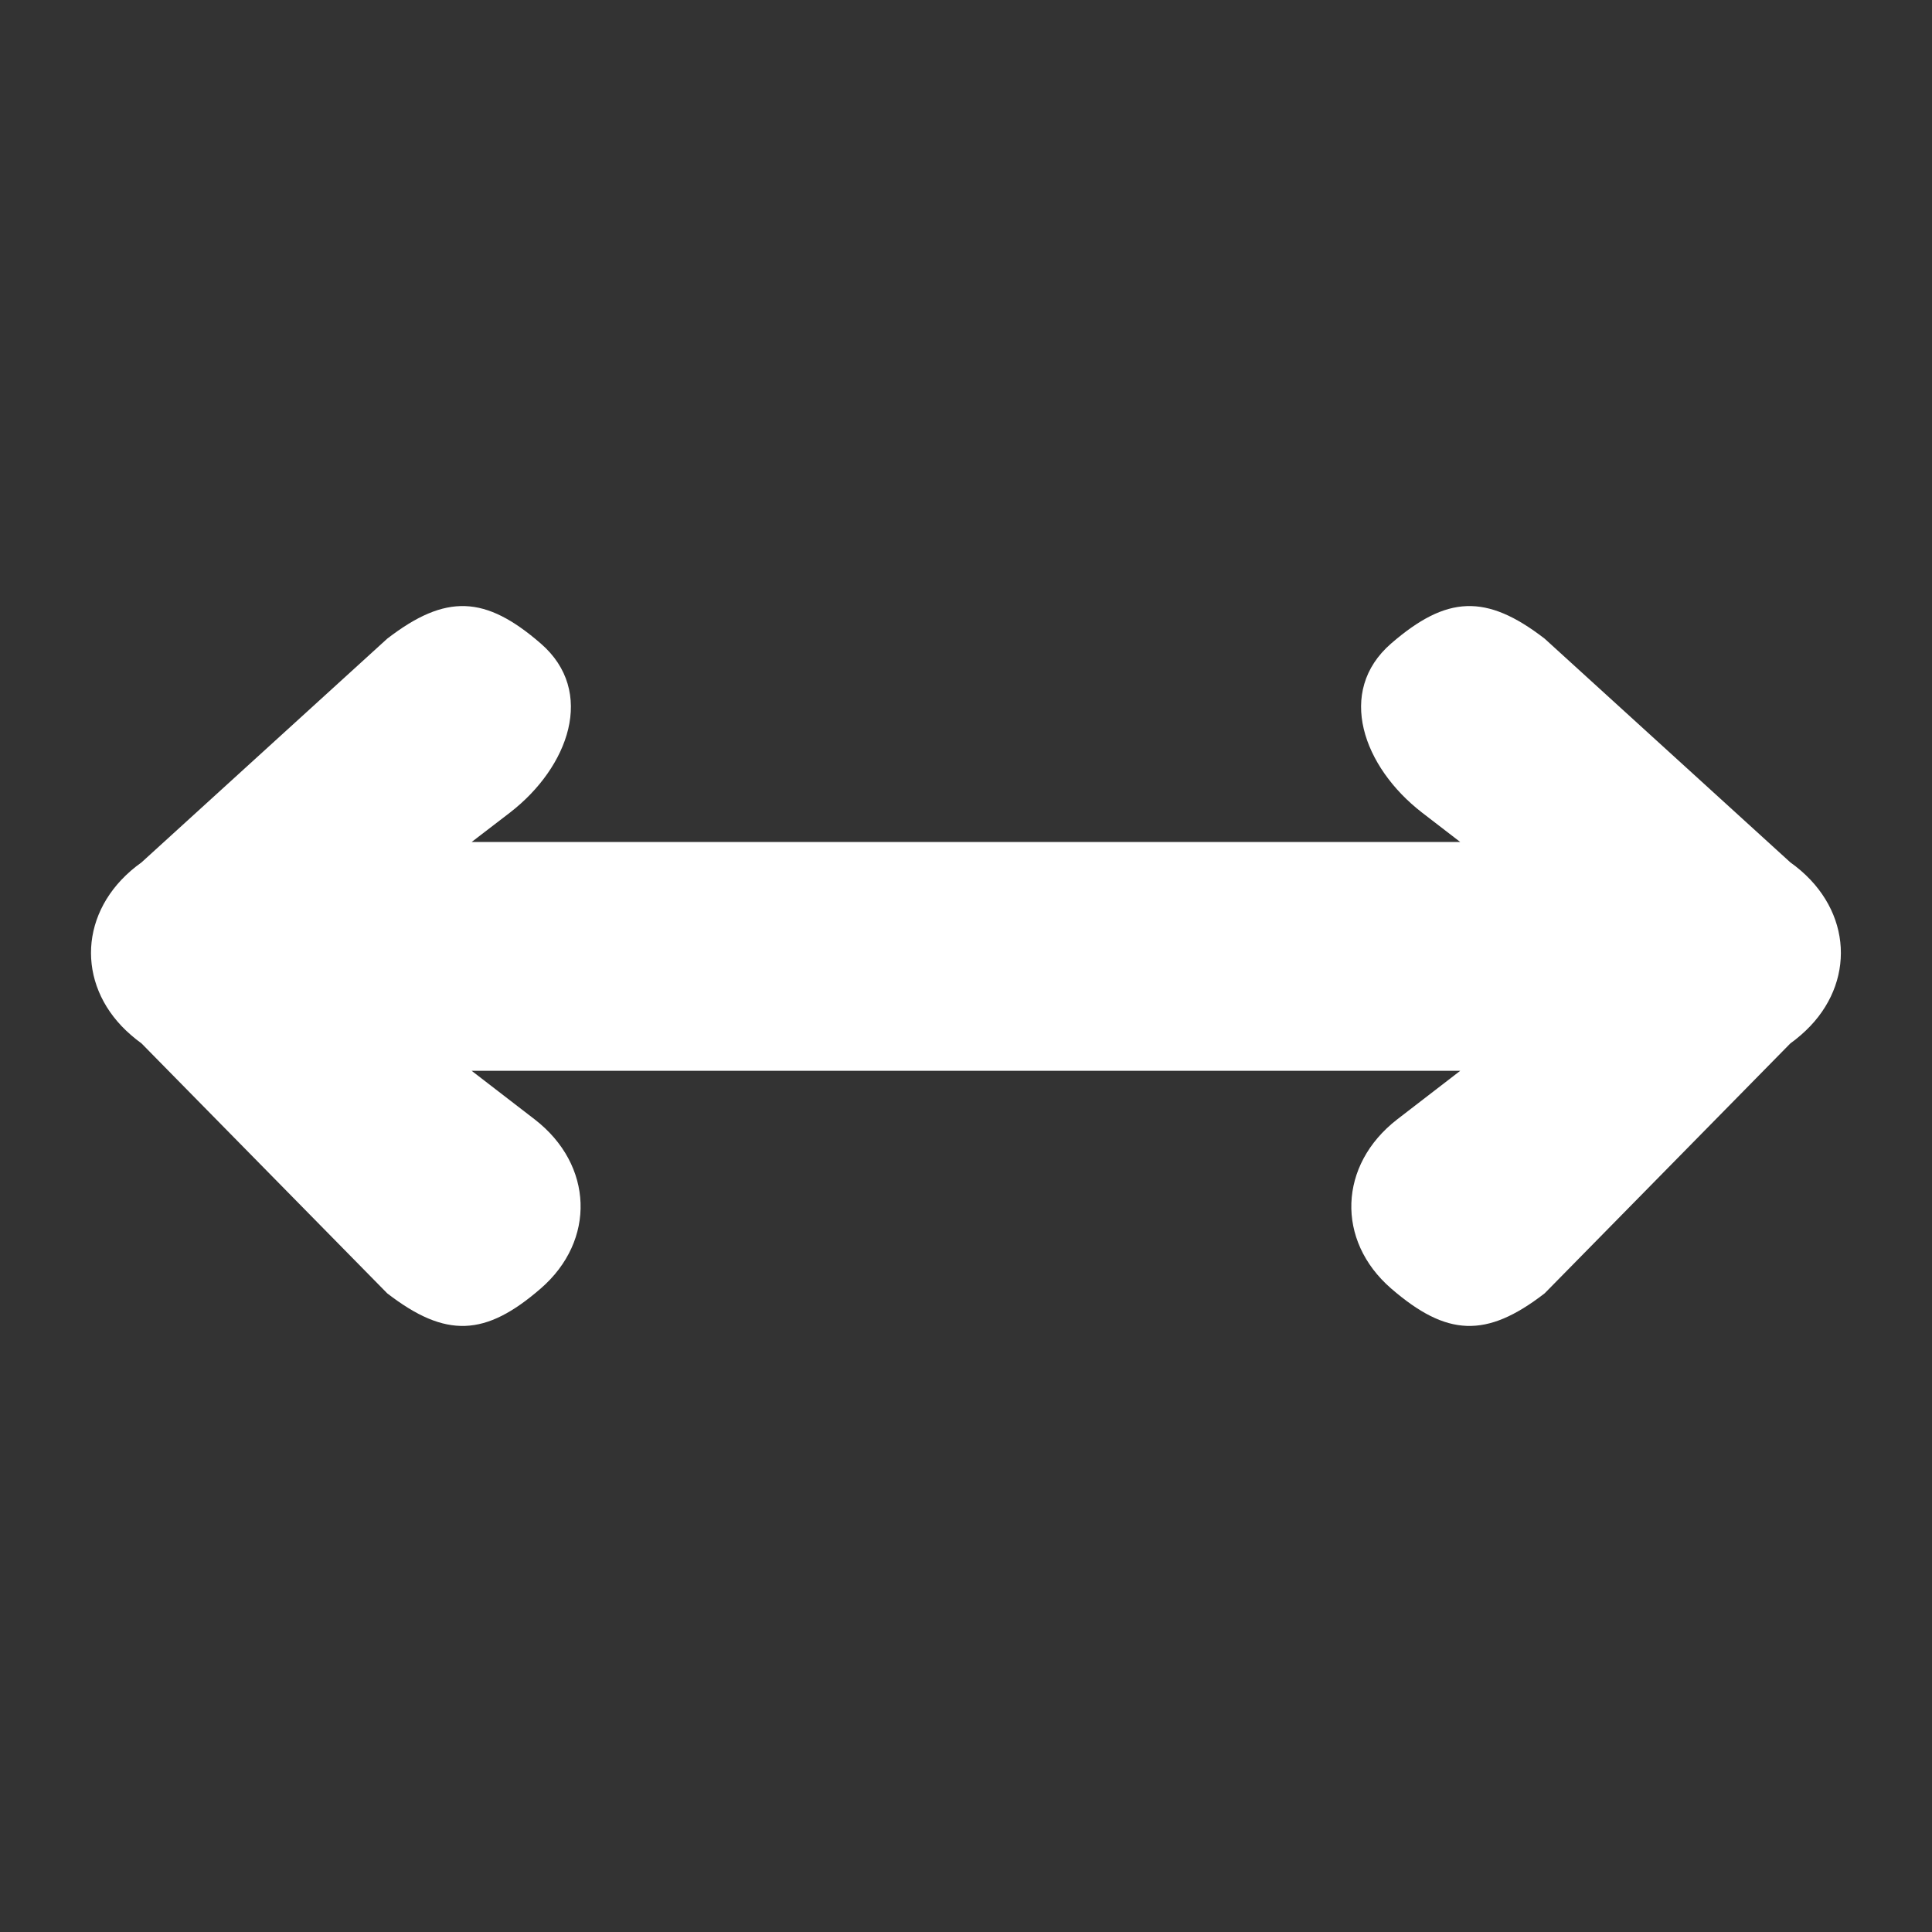 <svg width="16" height="16" viewBox="0 0 16 16" fill="none" xmlns="http://www.w3.org/2000/svg">
<rect x="0" y="0" width="16" height="16" fill="#333333" stroke="none"/>
<path d="M3.207 10.711C3.693 11.086 4.02 11.068 4.478 10.671C4.937 10.273 4.915 9.647 4.429 9.271L3.906 8.868L12.093 8.868L11.57 9.271C11.085 9.647 11.062 10.273 11.521 10.671C11.98 11.068 12.307 11.086 12.792 10.711L14.827 8.641C14.857 8.619 14.887 8.596 14.915 8.571C15.353 8.193 15.358 7.595 14.915 7.211C14.887 7.187 14.857 7.163 14.827 7.142L12.792 5.289C12.306 4.914 11.98 4.932 11.521 5.329C11.062 5.727 11.29 6.353 11.776 6.729L12.093 6.973H10.727C10.727 6.973 10.728 6.973 10.727 6.973L3.906 6.973L4.224 6.729C4.71 6.353 4.938 5.727 4.478 5.329C4.02 4.932 3.694 4.914 3.207 5.289L1.172 7.142C1.142 7.163 1.112 7.187 1.084 7.211C0.641 7.595 0.646 8.193 1.084 8.571C1.112 8.596 1.142 8.619 1.172 8.641L3.207 10.711Z" fill="white"/>
</svg>
